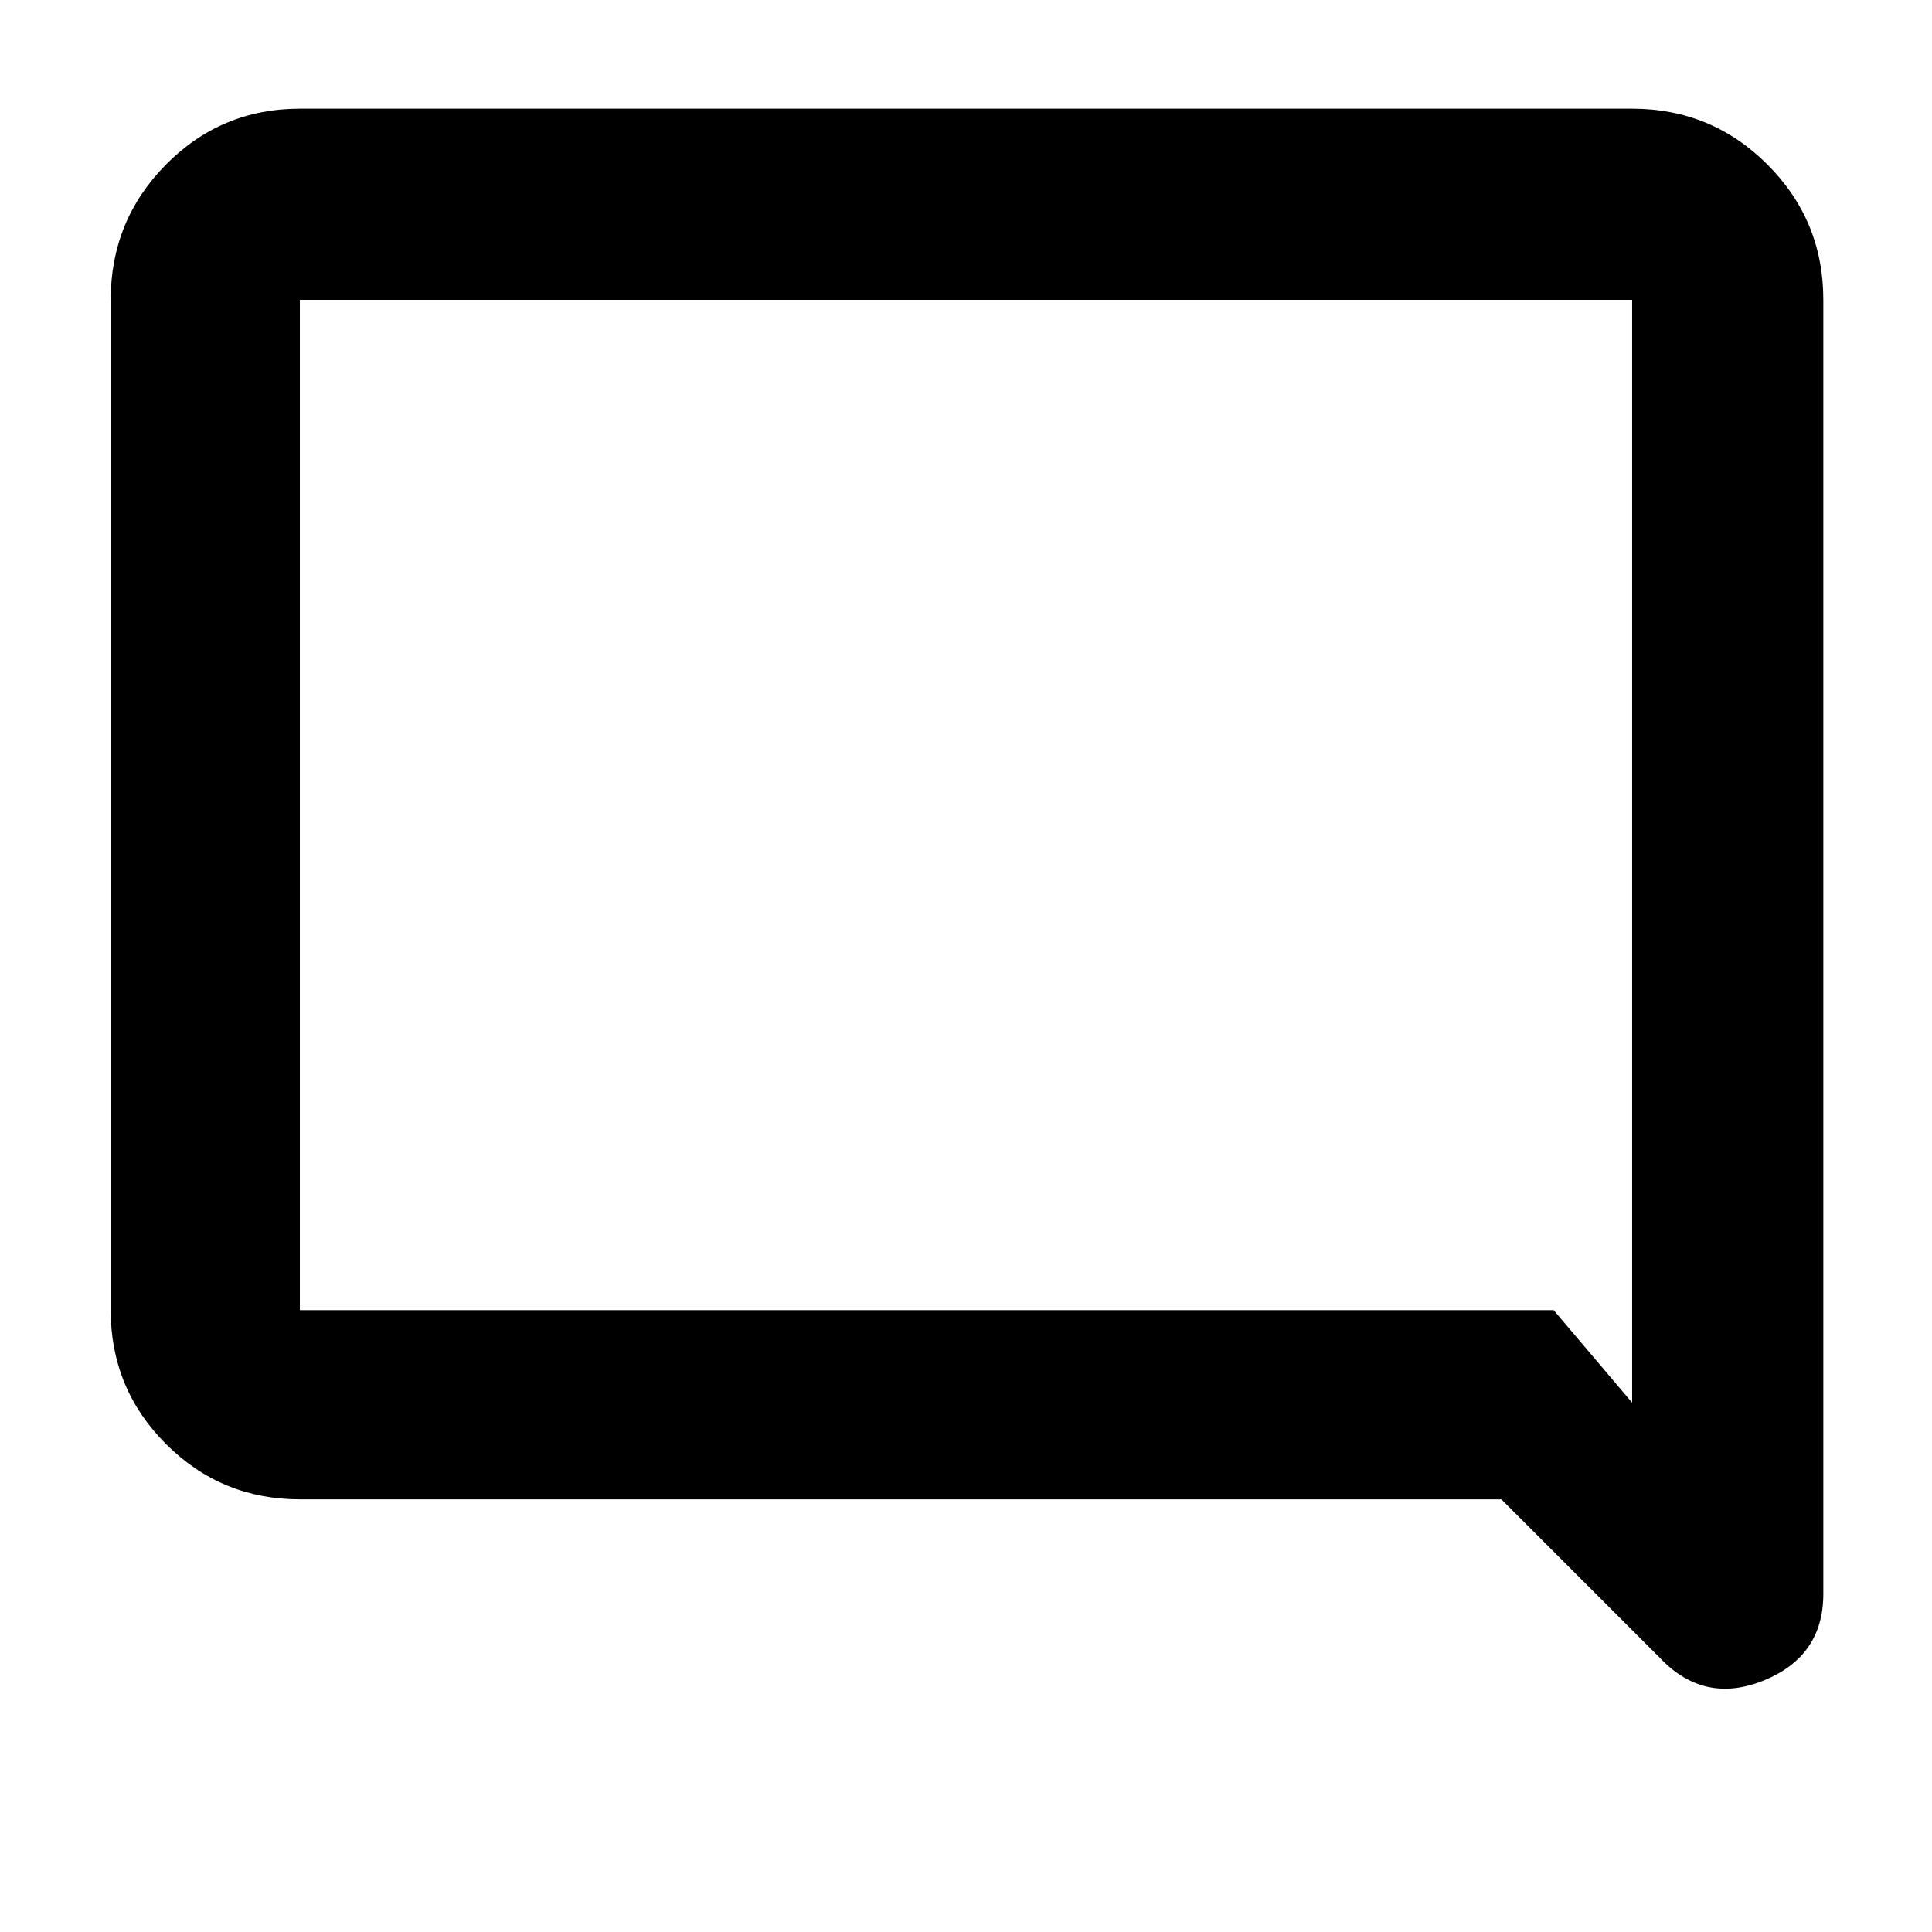 <svg xmlns="http://www.w3.org/2000/svg" height="48" viewBox="0 -960 960 960" width="48">
  <defs>
    <style type="text/css" id="current-color-scheme">.ColorScheme-Highlight { color:#000000; }</style>
  </defs><path class="ColorScheme-Highlight" fill="currentColor" d="M149-215q-39.05 0-66.53-27.48Q55-269.95 55-309v-502q0-39.46 27.47-67.23Q109.95-906 149-906h662q39.46 0 67.23 27.77Q906-850.46 906-811v643q0 30.94-29.5 42.97Q847-113 825-136l-79-79H149Zm623-94 39 46v-548H149v502h623Zm-623 0v-502 502Z"/></svg>